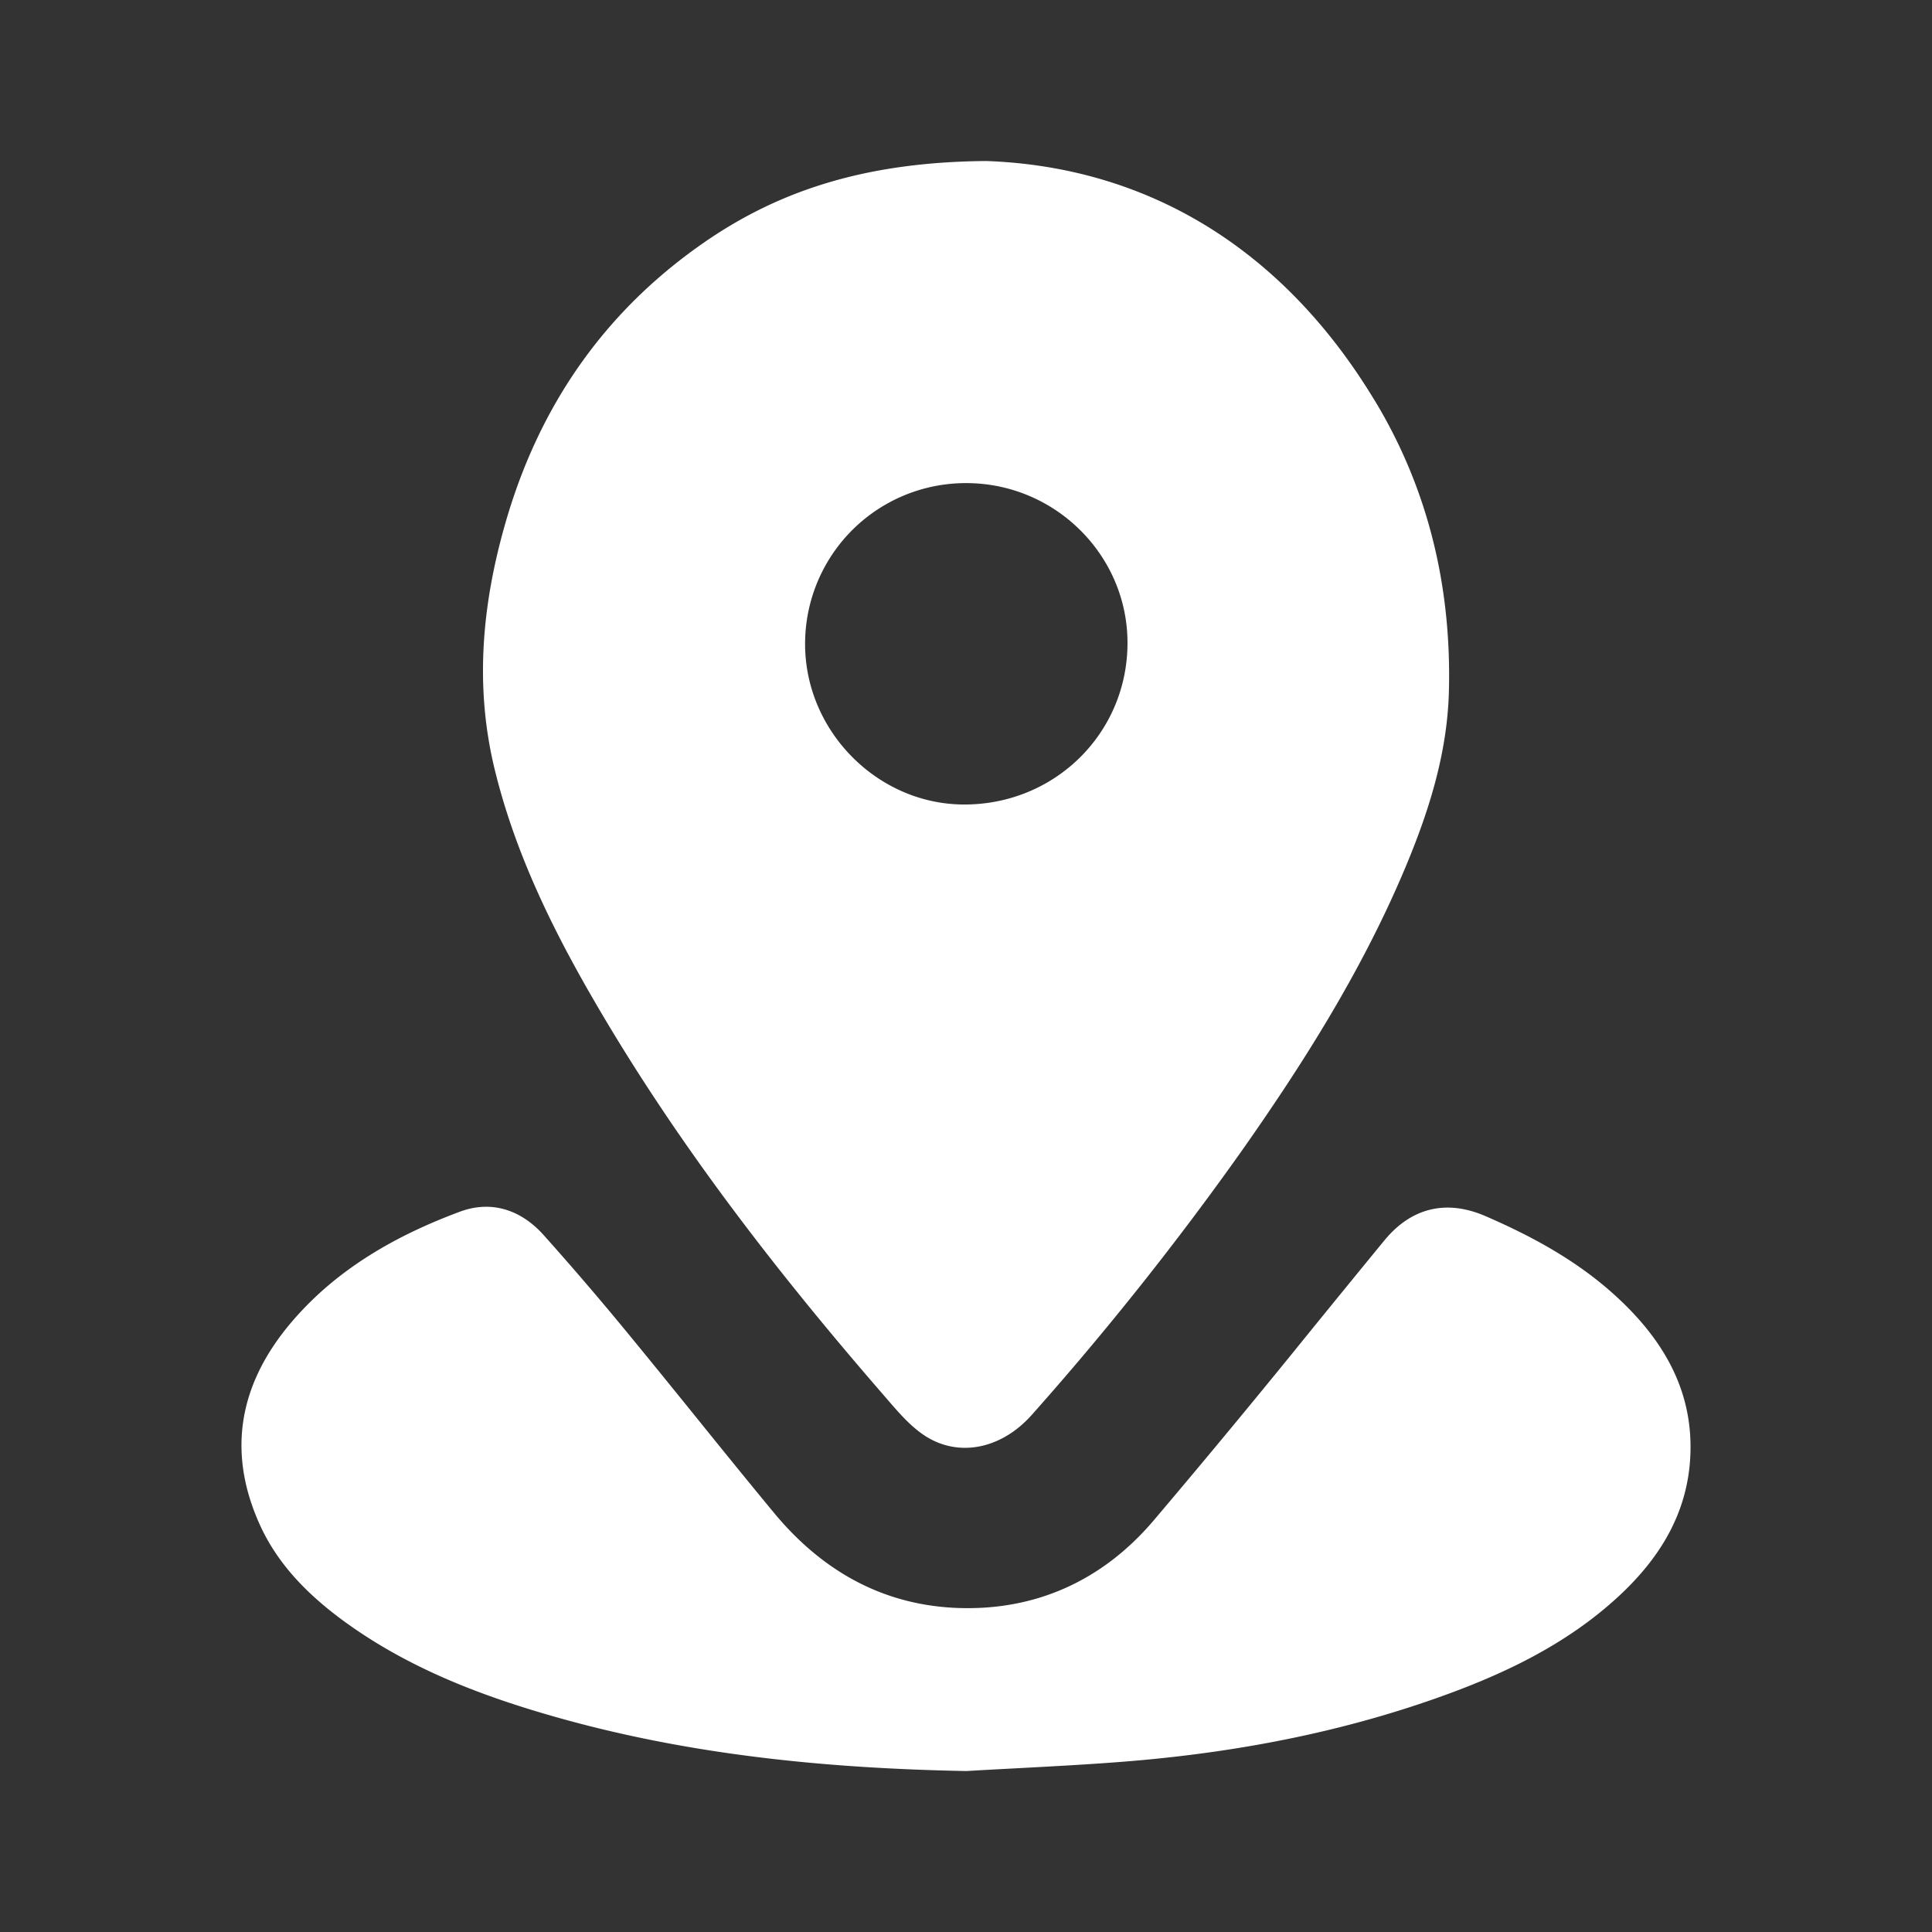 <svg xmlns="http://www.w3.org/2000/svg" width="32" height="32" fill="none"><rect width="100%" height="100%" fill="#333333" stroke="none"/><path fill="#fff" fill-rule="evenodd" d="M22.774 6.642c-1.53-2.539-3.785-3.88-6.437-3.975-1.93.015-3.399.454-4.711 1.374-1.63 1.14-2.693 2.69-3.245 4.588-.393 1.351-.526 2.723-.188 4.112.322 1.324.904 2.54 1.578 3.713 1.382 2.407 3.074 4.593 4.891 6.684l.05.058c.167.193.337.39.54.538.573.424 1.32.287 1.842-.304a50.777 50.777 0 0 0 3.46-4.35c1.025-1.455 1.972-2.956 2.675-4.598.418-.977.747-1.983.77-3.055.04-1.705-.34-3.319-1.224-4.785Zm-9.439 4.002a2.661 2.661 0 0 1 2.686-2.642c1.466.009 2.66 1.204 2.654 2.657-.006 1.495-1.216 2.679-2.726 2.666-1.434-.013-2.627-1.236-2.614-2.681Z" clip-rule="evenodd"/><path fill="#fff" d="M9.082 28.404c2.26.657 4.577.886 6.924.93.285-.017.57-.032.855-.047.632-.034 1.265-.067 1.896-.12 1.715-.146 3.398-.463 5.025-1.037 1.107-.39 2.16-.886 3.033-1.695.66-.613 1.12-1.34 1.179-2.265.07-1.1-.425-1.956-1.202-2.676-.638-.593-1.391-1.006-2.185-1.35-.649-.282-1.23-.143-1.677.401-.388.472-.773.945-1.159 1.419a175.15 175.15 0 0 1-2.67 3.228c-.841.985-1.95 1.495-3.263 1.44-1.246-.054-2.242-.634-3.025-1.583-.42-.508-.835-1.02-1.249-1.533-.383-.474-.767-.948-1.154-1.419a51.713 51.713 0 0 0-1.406-1.641c-.373-.416-.861-.582-1.388-.386-1.056.393-2.027.943-2.773 1.811-.865 1.007-1.1 2.135-.54 3.372.296.654.79 1.152 1.361 1.575 1.03.76 2.2 1.223 3.418 1.576Z"/></svg>